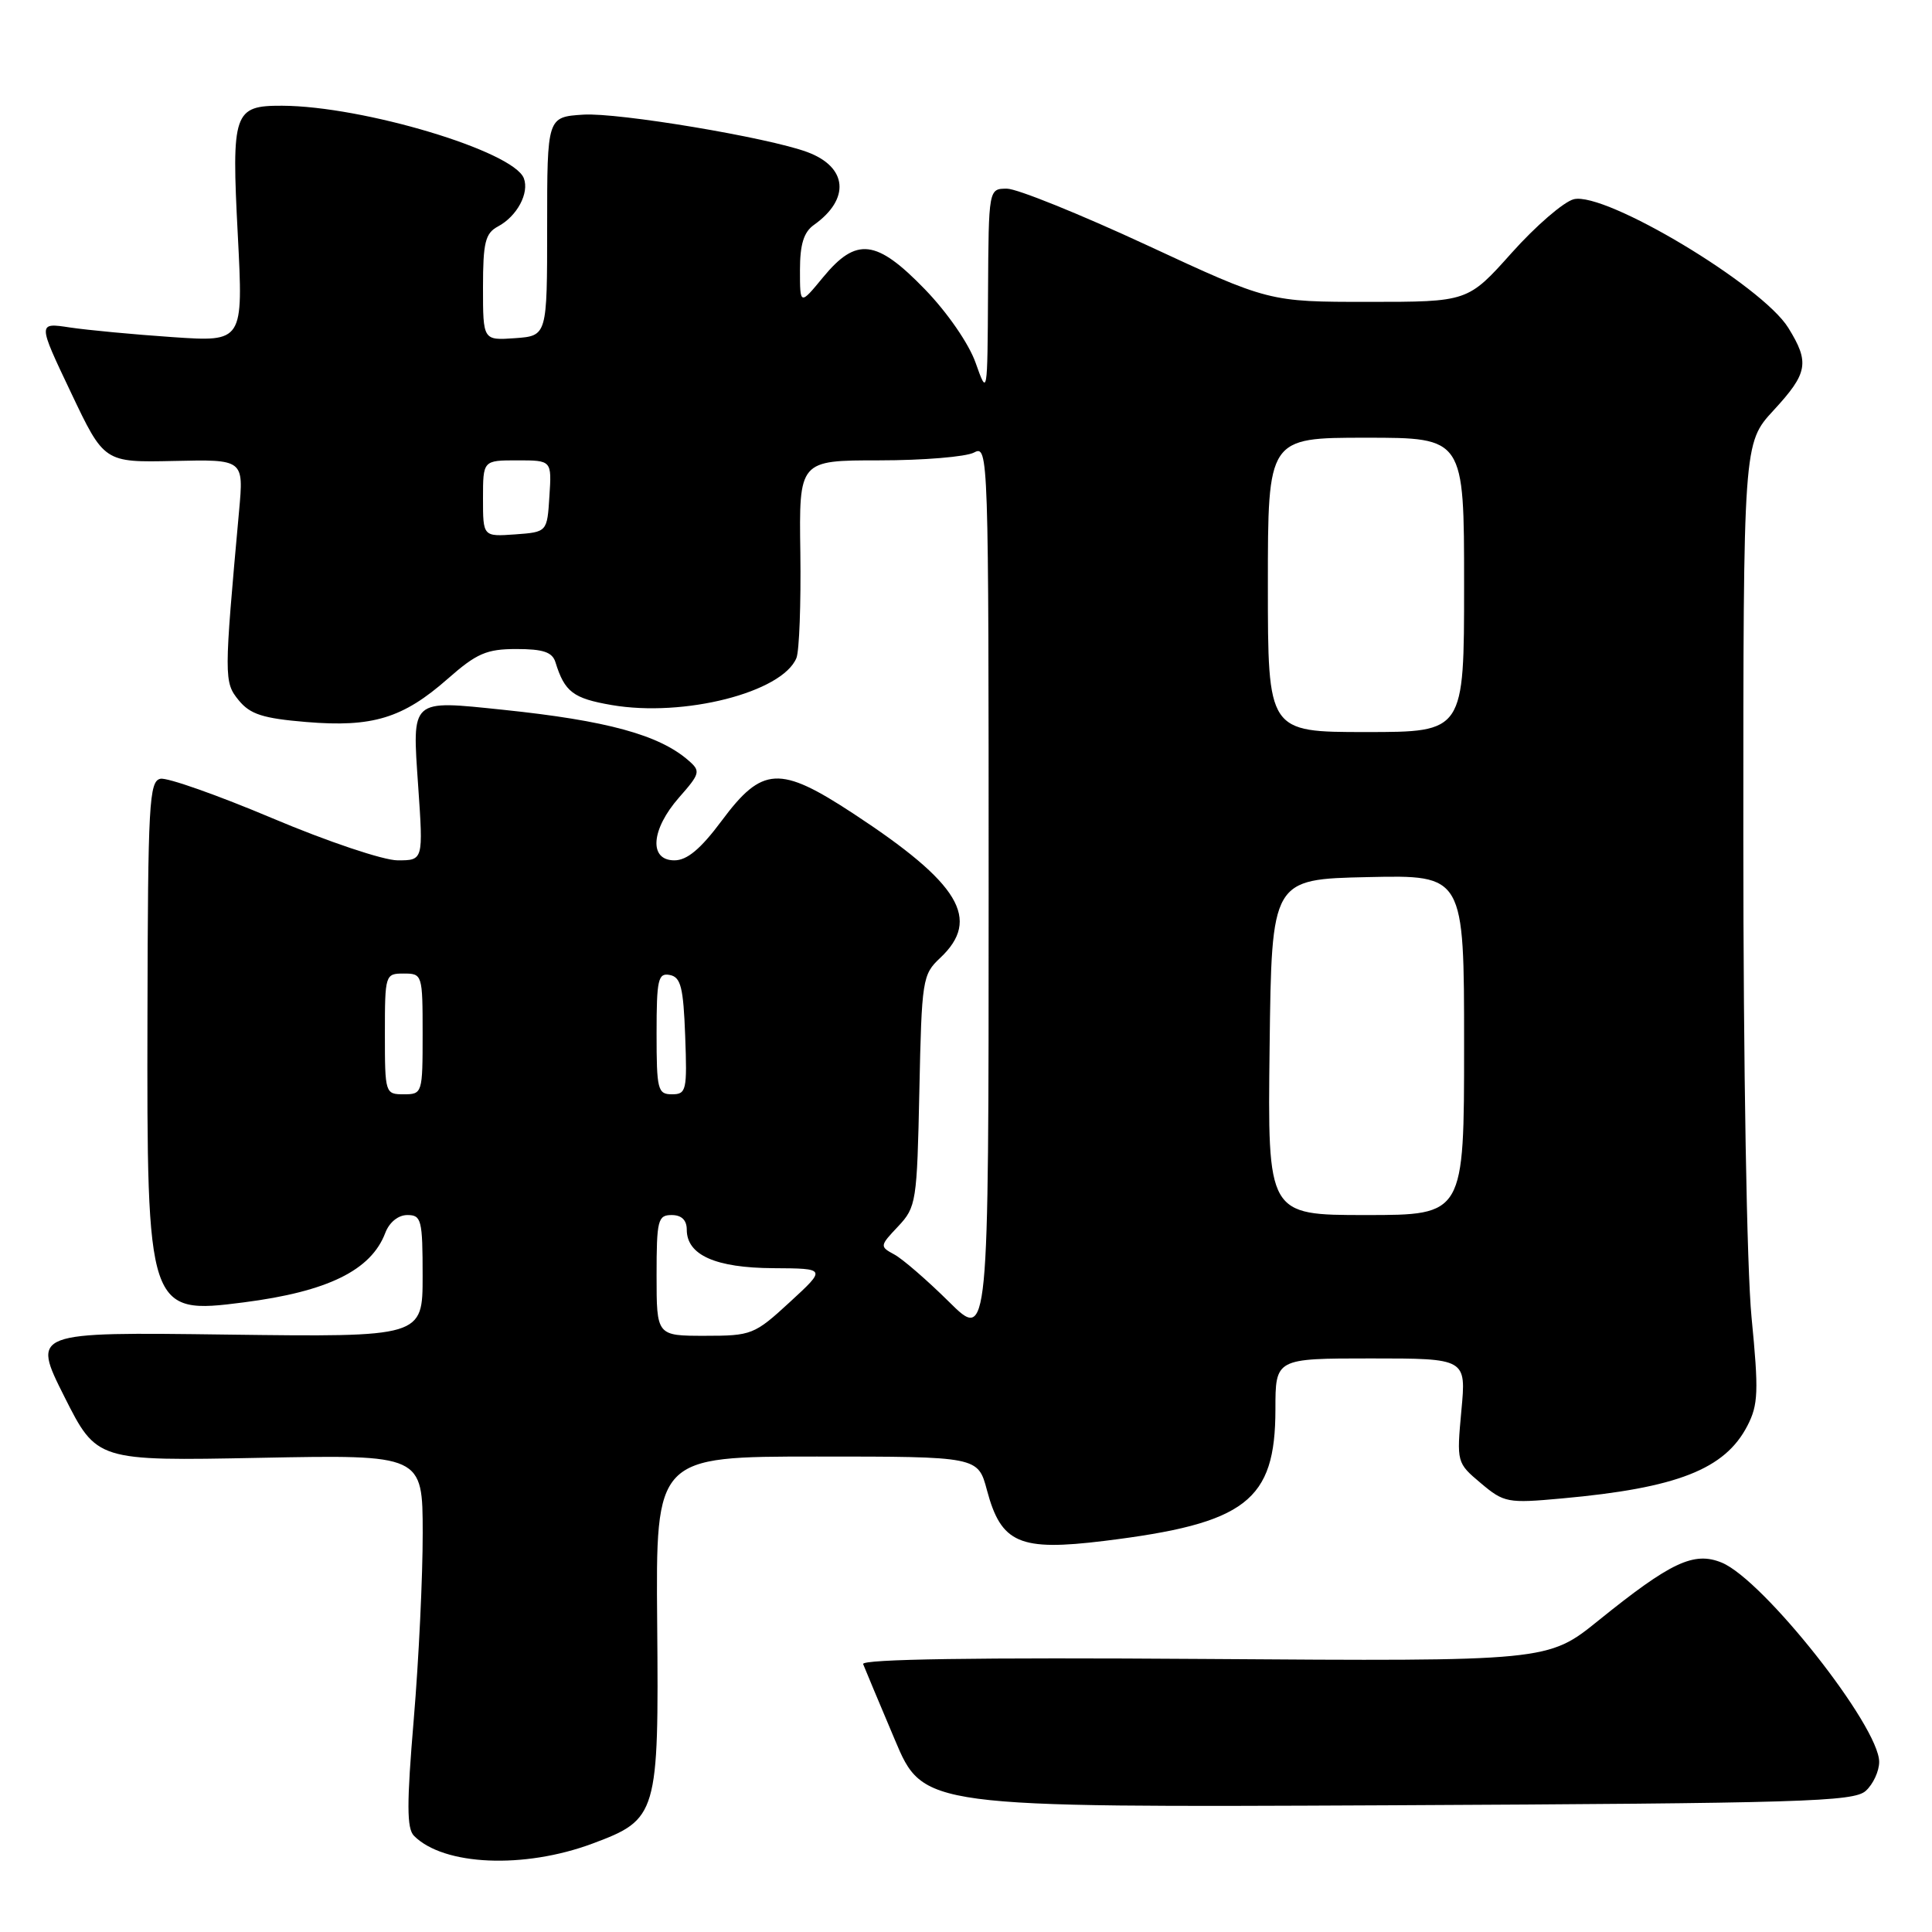 <?xml version="1.0" encoding="UTF-8" standalone="no"?>
<!DOCTYPE svg PUBLIC "-//W3C//DTD SVG 1.1//EN" "http://www.w3.org/Graphics/SVG/1.1/DTD/svg11.dtd" >
<svg xmlns="http://www.w3.org/2000/svg" xmlns:xlink="http://www.w3.org/1999/xlink" version="1.1" viewBox="0 0 256 256">
 <g >
 <path fill="currentColor"
d=" M 78.52 244.28 C 87.12 241.07 87.30 240.48 87.08 215.08 C 86.89 193.00 86.89 193.00 108.24 193.00 C 129.59 193.00 129.59 193.00 130.78 197.47 C 132.66 204.51 135.08 205.56 146.31 204.18 C 165.12 201.87 168.99 198.89 169.00 186.75 C 169.00 180.00 169.00 180.00 181.64 180.00 C 194.29 180.00 194.29 180.00 193.64 186.91 C 193.01 193.78 193.02 193.84 196.22 196.53 C 199.29 199.12 199.76 199.21 206.97 198.55 C 222.23 197.17 228.56 194.69 231.54 188.92 C 232.98 186.13 233.05 184.38 232.09 174.57 C 231.46 168.10 231.00 141.37 231.00 111.06 C 231.00 58.72 231.00 58.72 235.00 54.38 C 239.56 49.44 239.81 48.04 236.96 43.44 C 233.49 37.82 212.70 25.36 208.53 26.40 C 207.20 26.74 203.50 29.93 200.31 33.50 C 194.50 40.00 194.50 40.00 181.32 40.00 C 168.15 40.00 168.15 40.00 152.00 32.50 C 143.12 28.38 134.76 25.00 133.43 25.00 C 131.00 25.00 131.00 25.00 130.92 38.75 C 130.84 52.47 130.84 52.49 129.28 48.09 C 128.39 45.55 125.53 41.41 122.56 38.34 C 116.13 31.70 113.48 31.38 109.07 36.73 C 106.00 40.46 106.00 40.46 106.00 35.78 C 106.00 32.39 106.50 30.76 107.84 29.81 C 112.69 26.37 112.31 22.13 106.97 20.15 C 101.73 18.21 81.91 14.90 77.30 15.19 C 72.50 15.50 72.50 15.50 72.50 30.00 C 72.50 44.50 72.50 44.50 68.25 44.81 C 64.00 45.11 64.00 45.11 64.00 38.09 C 64.00 32.12 64.30 30.91 65.98 30.01 C 68.51 28.66 70.16 25.58 69.41 23.62 C 68.03 20.02 48.10 14.05 37.37 14.01 C 30.96 13.99 30.66 14.86 31.51 31.14 C 32.24 45.31 32.24 45.31 22.87 44.67 C 17.72 44.32 11.59 43.74 9.25 43.39 C 4.99 42.74 4.99 42.74 9.40 52.01 C 13.80 61.28 13.80 61.28 23.05 61.08 C 32.30 60.87 32.30 60.87 31.68 67.69 C 29.67 89.83 29.67 90.38 31.63 92.79 C 33.15 94.65 34.83 95.19 40.59 95.67 C 49.35 96.40 53.39 95.17 59.32 89.95 C 63.16 86.57 64.47 86.00 68.43 86.00 C 71.97 86.00 73.19 86.41 73.60 87.75 C 74.82 91.69 75.94 92.54 81.04 93.42 C 90.59 95.07 103.65 91.75 105.53 87.19 C 105.91 86.26 106.14 79.99 106.05 73.25 C 105.87 61.00 105.87 61.00 116.50 61.00 C 122.35 61.00 128.00 60.53 129.07 59.96 C 130.97 58.95 131.00 59.91 131.00 118.31 C 131.00 177.70 131.00 177.70 125.75 172.50 C 122.86 169.64 119.60 166.82 118.51 166.23 C 116.55 165.17 116.56 165.09 119.01 162.50 C 121.41 159.94 121.51 159.27 121.82 144.53 C 122.13 129.81 122.23 129.13 124.57 126.94 C 130.04 121.80 127.19 117.06 113.05 107.79 C 103.31 101.40 101.00 101.53 95.63 108.75 C 92.84 112.50 91.04 114.00 89.36 114.00 C 85.95 114.00 86.25 109.92 89.98 105.67 C 92.78 102.49 92.86 102.18 91.23 100.77 C 87.34 97.37 80.41 95.48 66.66 94.05 C 54.31 92.77 54.61 92.50 55.41 104.15 C 56.09 114.00 56.09 114.00 52.69 114.00 C 50.81 114.00 43.40 111.51 36.11 108.43 C 28.86 105.37 22.18 103.01 21.27 103.19 C 19.76 103.48 19.60 106.44 19.54 134.50 C 19.45 173.80 19.59 174.21 32.30 172.57 C 43.44 171.14 49.17 168.32 51.05 163.37 C 51.59 161.95 52.77 161.00 53.98 161.00 C 55.84 161.00 56.00 161.63 56.00 169.09 C 56.00 177.17 56.00 177.17 30.11 176.84 C 4.23 176.50 4.23 176.50 8.52 185.05 C 12.82 193.59 12.82 193.59 34.41 193.17 C 56.00 192.75 56.00 192.75 56.01 203.13 C 56.02 208.83 55.49 219.92 54.83 227.76 C 53.88 239.02 53.89 242.29 54.86 243.26 C 58.79 247.21 69.43 247.67 78.52 244.28 Z  M 247.22 237.30 C 248.20 236.42 249.00 234.69 249.00 233.46 C 249.00 228.74 233.69 209.36 228.15 207.06 C 224.46 205.54 221.41 206.97 211.81 214.72 C 205.10 220.14 205.10 220.14 159.54 219.82 C 129.44 219.61 114.11 219.84 114.37 220.50 C 114.58 221.05 116.47 225.55 118.56 230.50 C 122.35 239.50 122.35 239.50 183.90 239.21 C 238.82 238.94 245.63 238.74 247.22 237.30 Z  M 87.00 169.00 C 87.00 161.67 87.17 161.00 89.00 161.00 C 90.31 161.00 91.00 161.67 91.00 162.94 C 91.00 166.30 94.81 168.00 102.47 168.04 C 109.50 168.08 109.50 168.08 104.65 172.54 C 99.97 176.85 99.59 177.00 93.40 177.00 C 87.00 177.00 87.00 177.00 87.00 169.00 Z  M 168.23 138.75 C 168.50 116.50 168.50 116.50 181.25 116.22 C 194.00 115.94 194.00 115.94 194.00 138.47 C 194.00 161.00 194.00 161.00 180.98 161.00 C 167.96 161.00 167.96 161.00 168.23 138.75 Z  M 51.00 137.00 C 51.00 129.13 51.04 129.00 53.50 129.00 C 55.96 129.00 56.00 129.13 56.00 137.00 C 56.00 144.87 55.96 145.00 53.50 145.00 C 51.04 145.00 51.00 144.87 51.00 137.00 Z  M 87.00 136.93 C 87.00 129.78 87.20 128.89 88.75 129.19 C 90.21 129.47 90.55 130.82 90.79 137.26 C 91.06 144.48 90.95 145.00 89.04 145.00 C 87.15 145.00 87.00 144.39 87.00 136.93 Z  M 168.00 77.50 C 168.00 58.00 168.00 58.00 181.00 58.00 C 194.00 58.00 194.00 58.00 194.00 77.50 C 194.00 97.00 194.00 97.00 181.00 97.00 C 168.00 97.00 168.00 97.00 168.00 77.50 Z  M 64.00 66.06 C 64.00 61.00 64.00 61.00 68.55 61.00 C 73.11 61.00 73.11 61.00 72.80 65.75 C 72.50 70.50 72.50 70.50 68.25 70.81 C 64.00 71.11 64.00 71.11 64.00 66.06 Z "/>
</g>
</svg>
